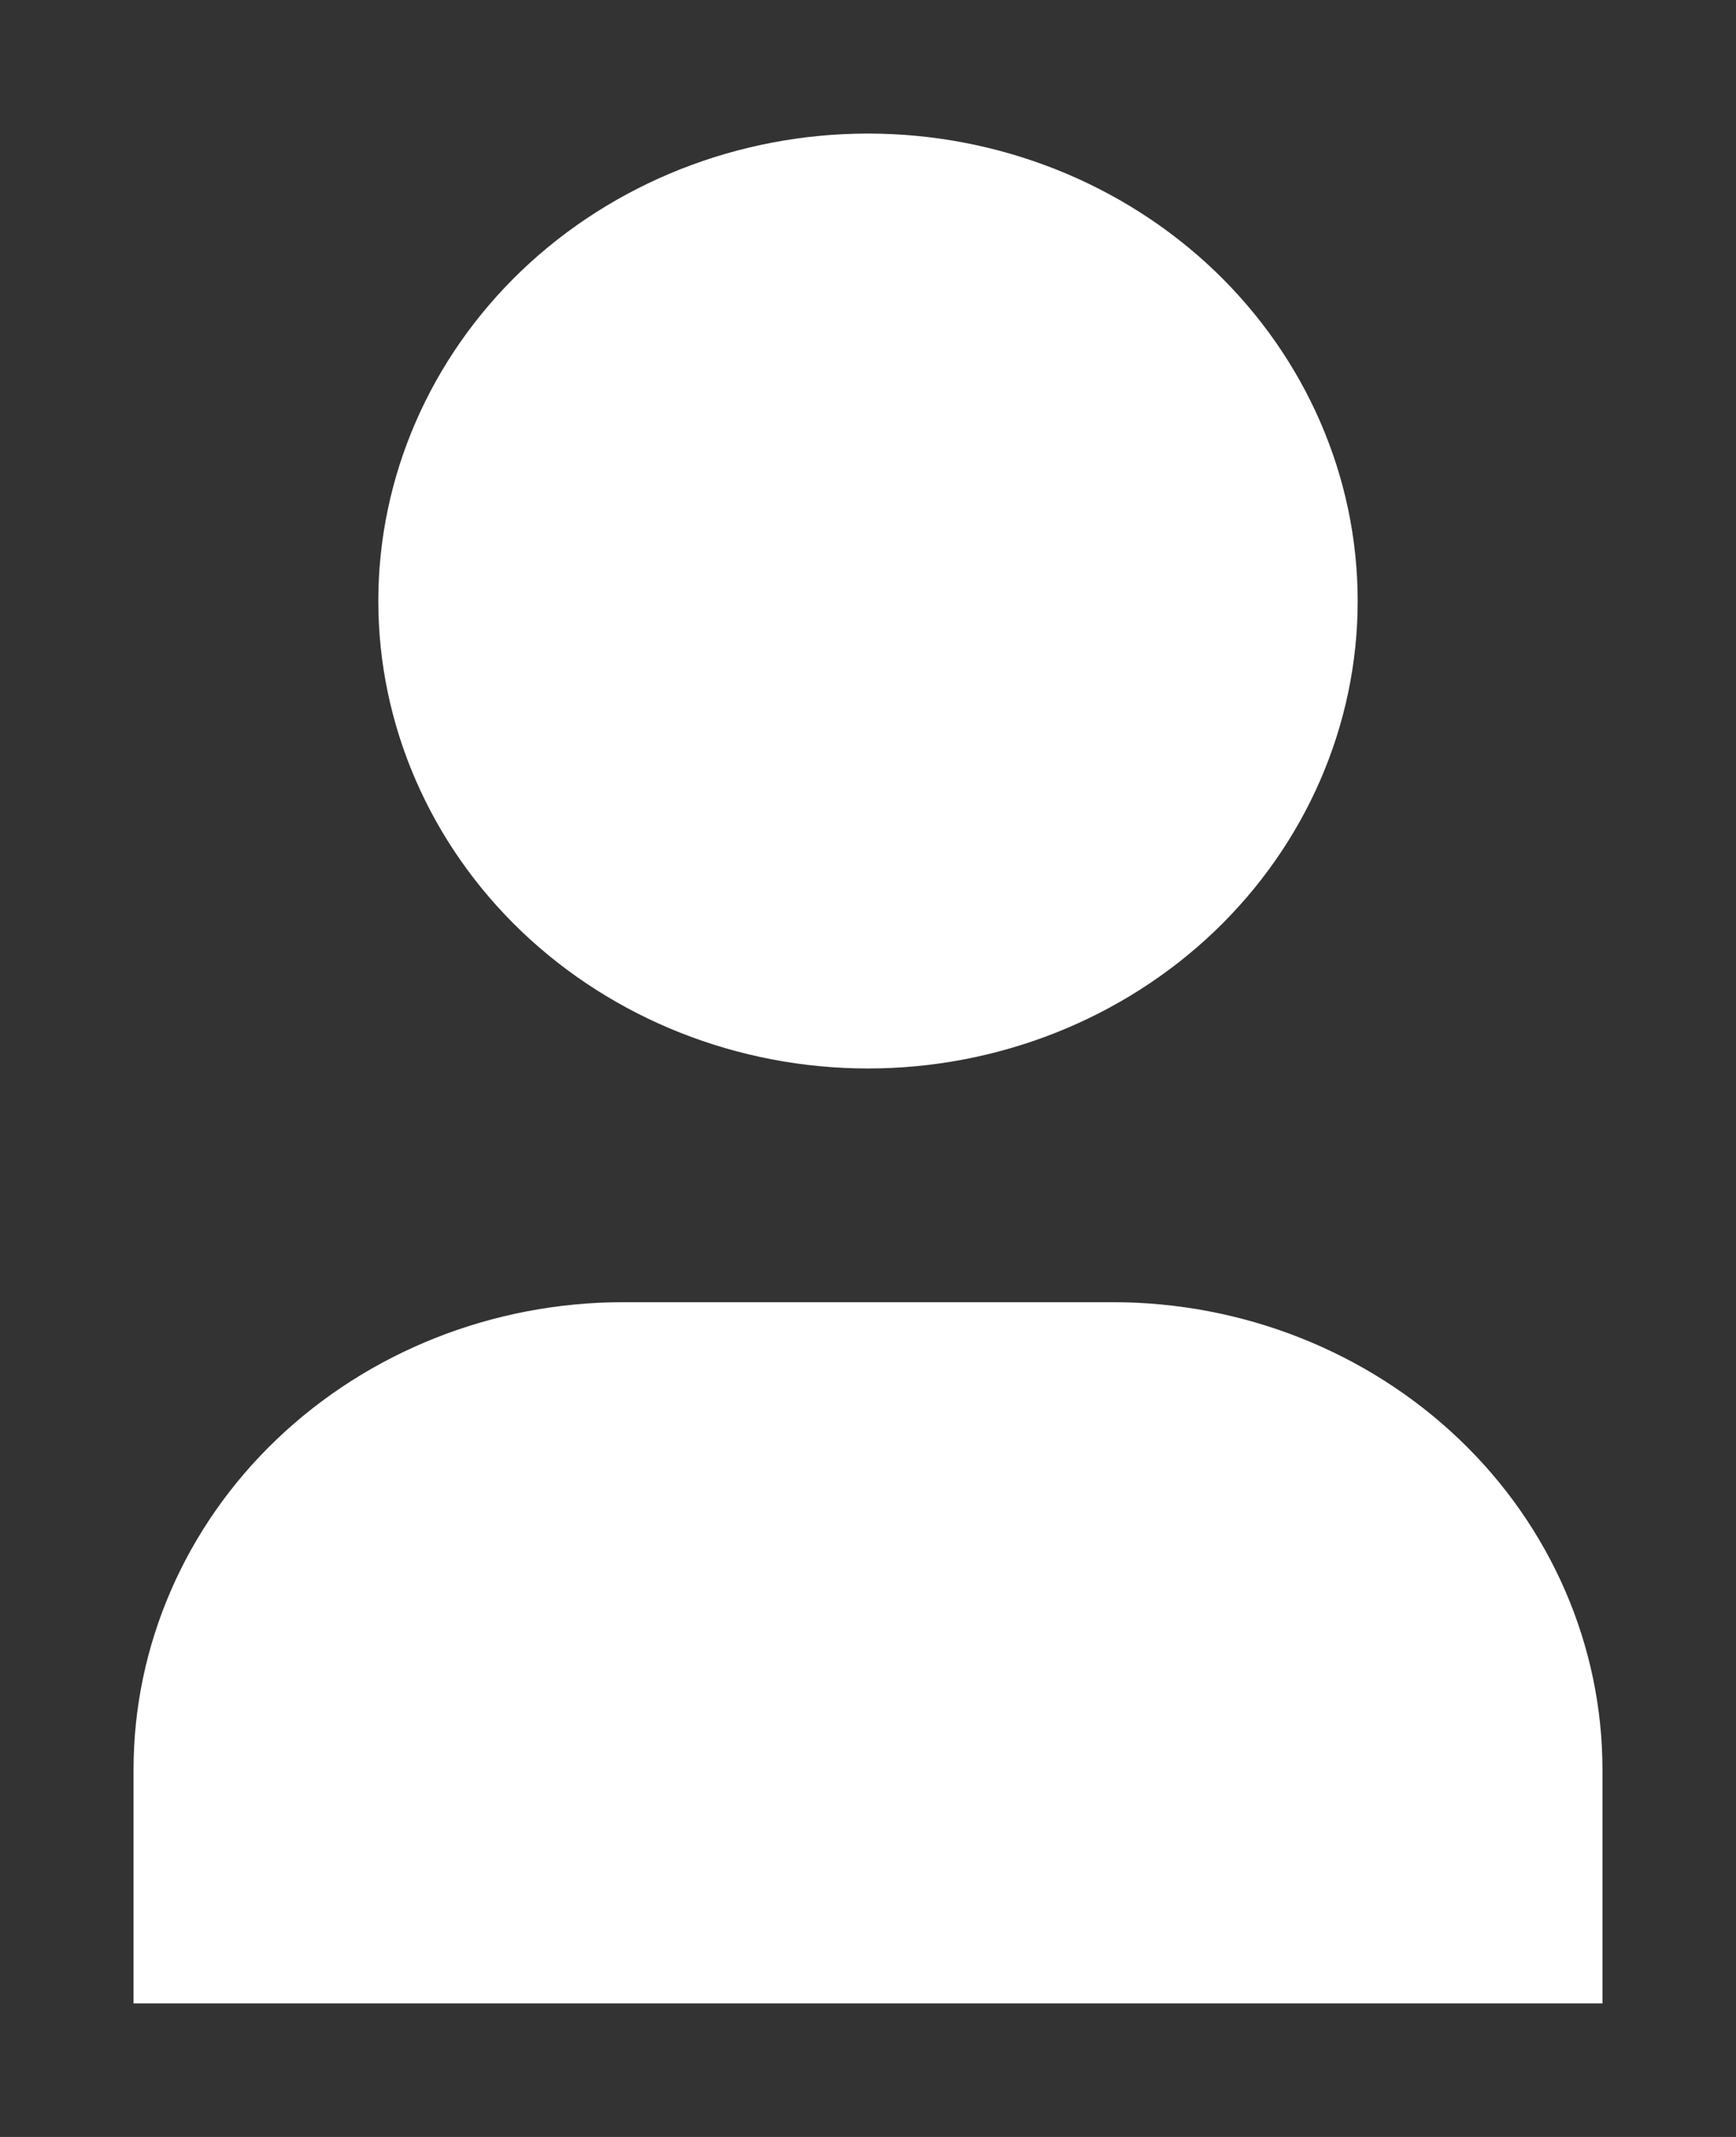 <svg width="13" height="16" viewBox="0 0 13 16" fill="none" xmlns="http://www.w3.org/2000/svg">
<rect x="0" y="0" width="13" height="16" fill="#333333" stroke="none"/>
<path d="M2.833 4.5C2.833 5.428 3.22 6.319 3.907 6.975C4.595 7.631 5.528 8 6.5 8C7.472 8 8.405 7.631 9.093 6.975C9.78 6.319 10.167 5.428 10.167 4.5C10.167 3.572 9.78 2.682 9.093 2.025C8.405 1.369 7.472 1 6.5 1C5.528 1 4.595 1.369 3.907 2.025C3.22 2.682 2.833 3.572 2.833 4.5Z" fill="white"/>
<path d="M1 15V13.25C1 12.322 1.386 11.431 2.074 10.775C2.762 10.119 3.694 9.75 4.667 9.75H8.333C9.306 9.75 10.238 10.119 10.926 10.775C11.614 11.431 12 12.322 12 13.25V15" fill="white"/>
<path d="M2.833 4.5C2.833 5.428 3.22 6.319 3.907 6.975C4.595 7.631 5.528 8 6.5 8C7.472 8 8.405 7.631 9.093 6.975C9.78 6.319 10.167 5.428 10.167 4.5C10.167 3.572 9.78 2.682 9.093 2.025C8.405 1.369 7.472 1 6.5 1C5.528 1 4.595 1.369 3.907 2.025C3.22 2.682 2.833 3.572 2.833 4.5ZM1 15V13.25C1 12.322 1.386 11.431 2.074 10.775C2.762 10.119 3.694 9.75 4.667 9.75H8.333C9.306 9.75 10.238 10.119 10.926 10.775C11.614 11.431 12 12.322 12 13.25V15H1Z"  stroke-linecap="round" stroke-linejoin="round"/>
</svg>
